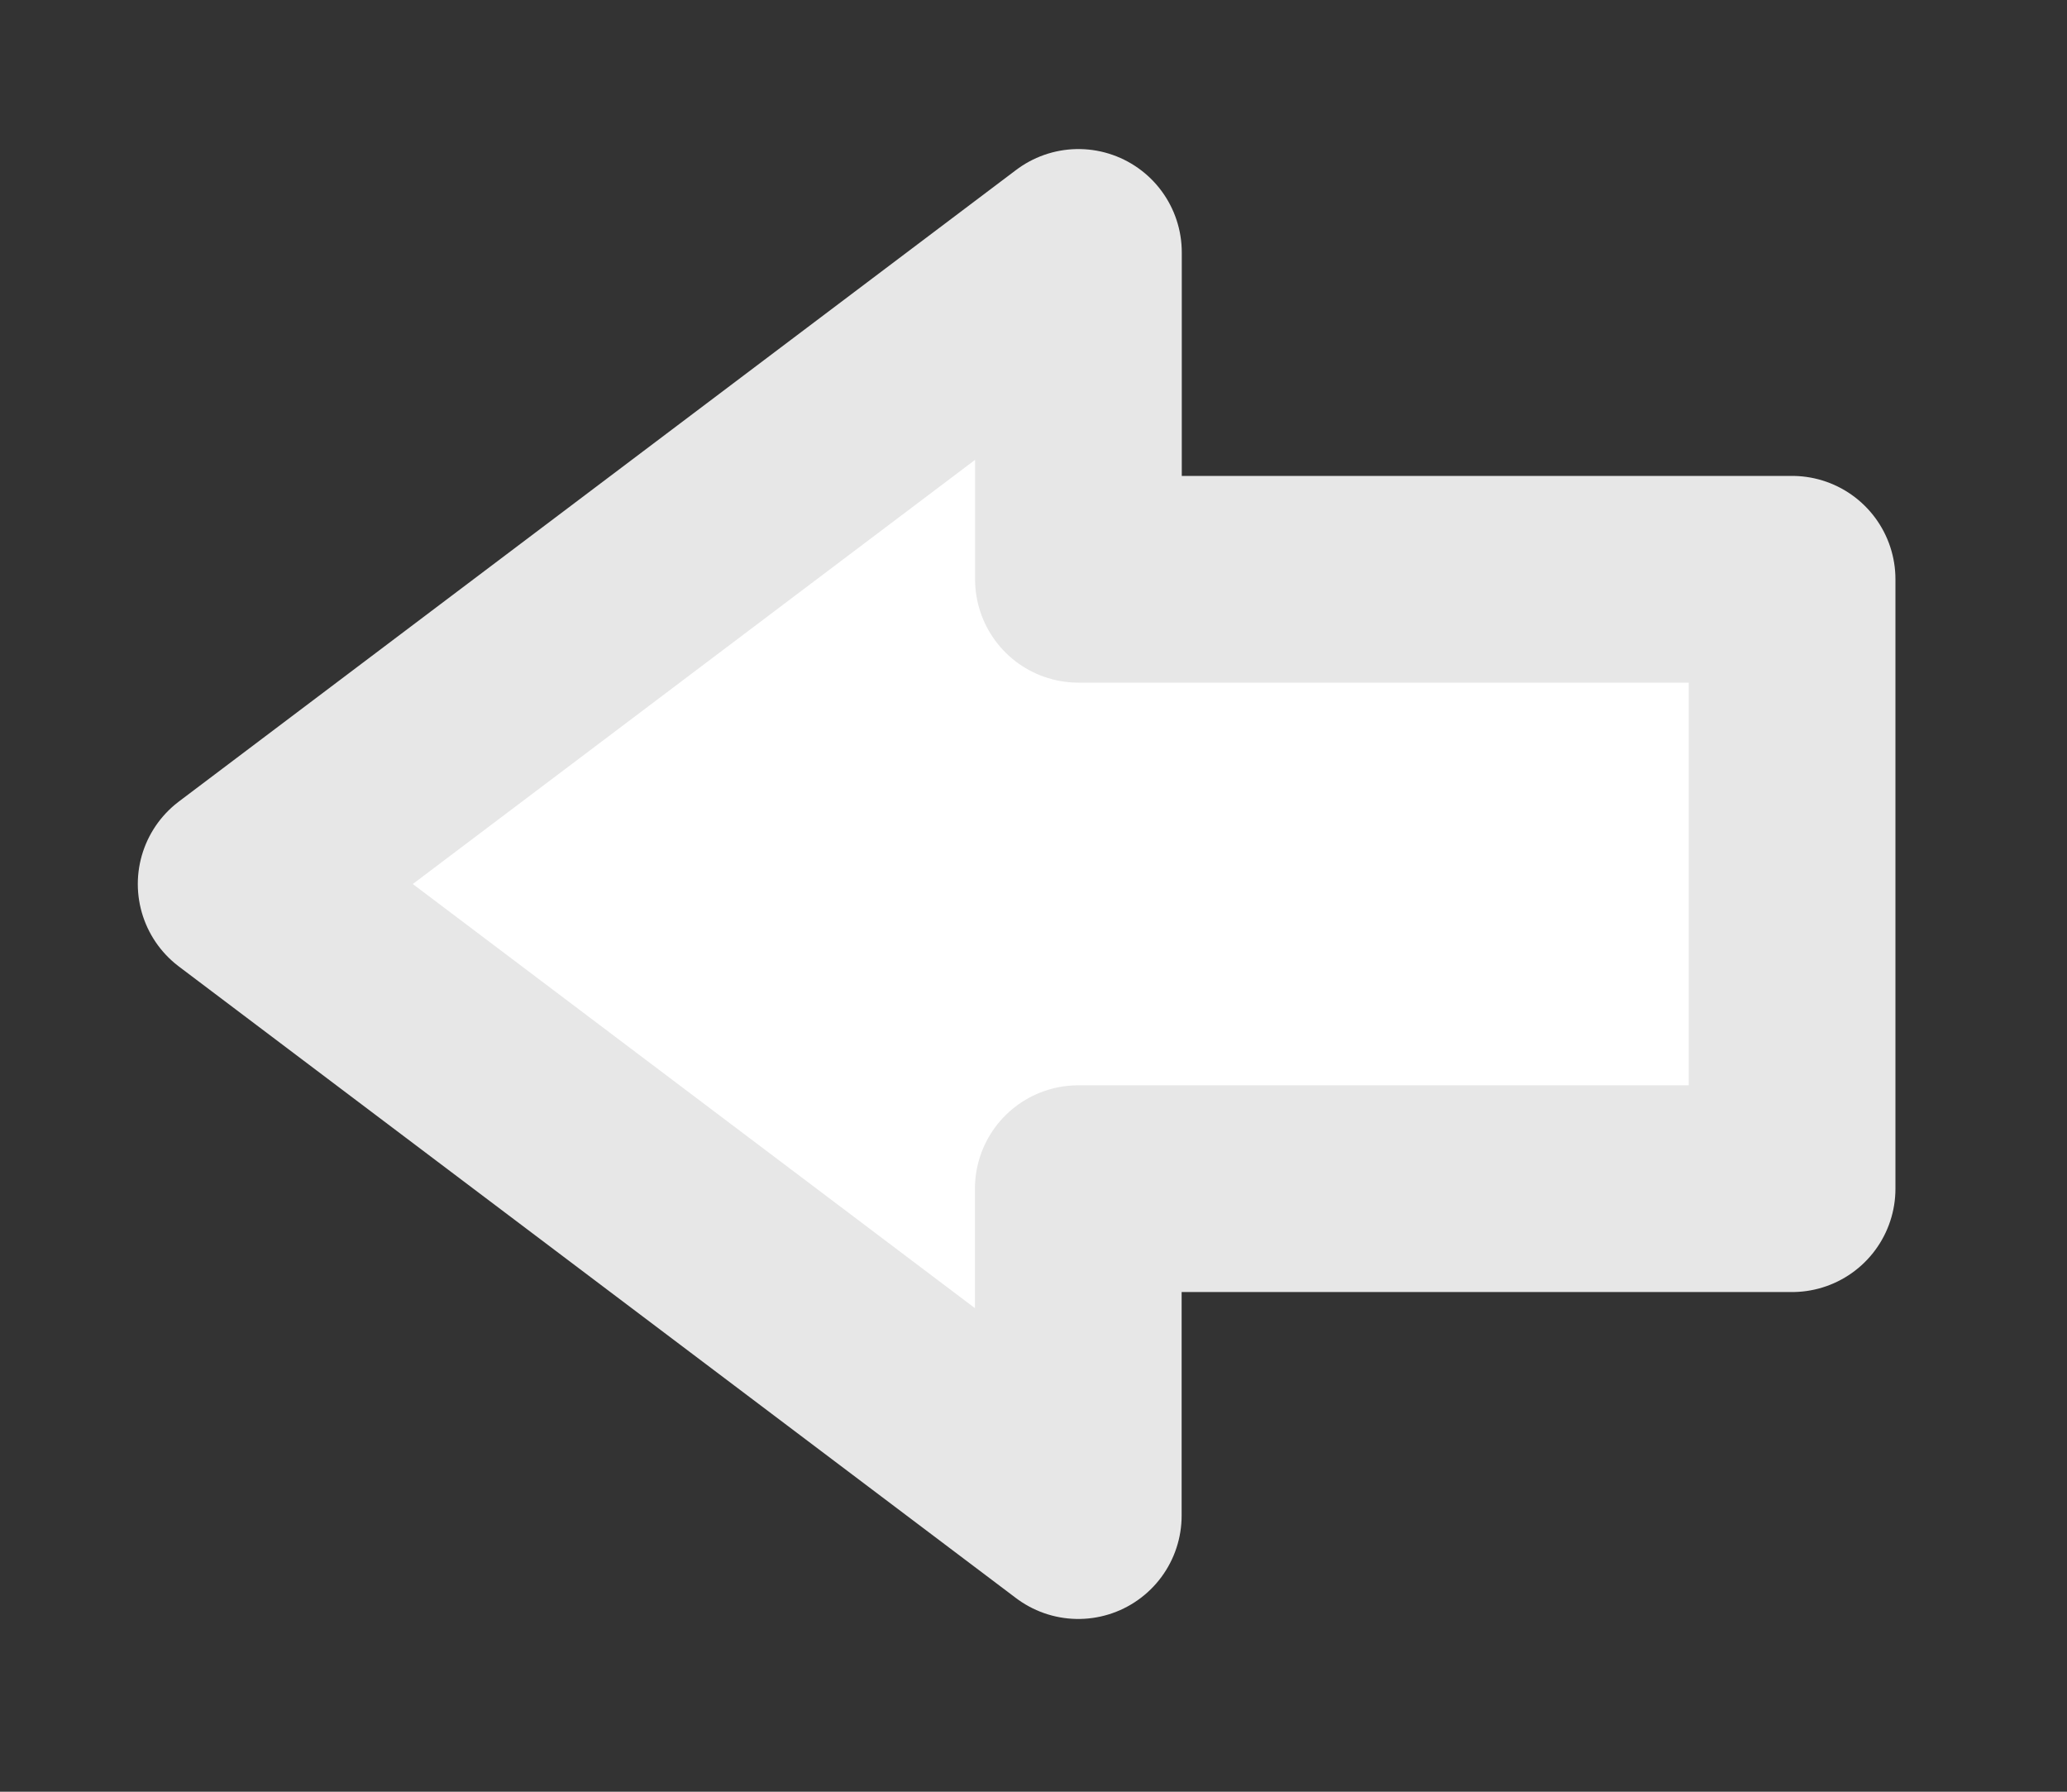 <svg xmlns="http://www.w3.org/2000/svg" width="30" height="26"><rect width="100%" height="100%" fill="#333333" stroke="none"/><path d="M26.008 17.249H15.65v4.744L3.5 12.828l12.152-9.165v4.743H26.01v8.843z" fill="#fff" stroke="#e7e7e7" stroke-linejoin="round" stroke-width="3" fill-rule="evenodd"/></svg>